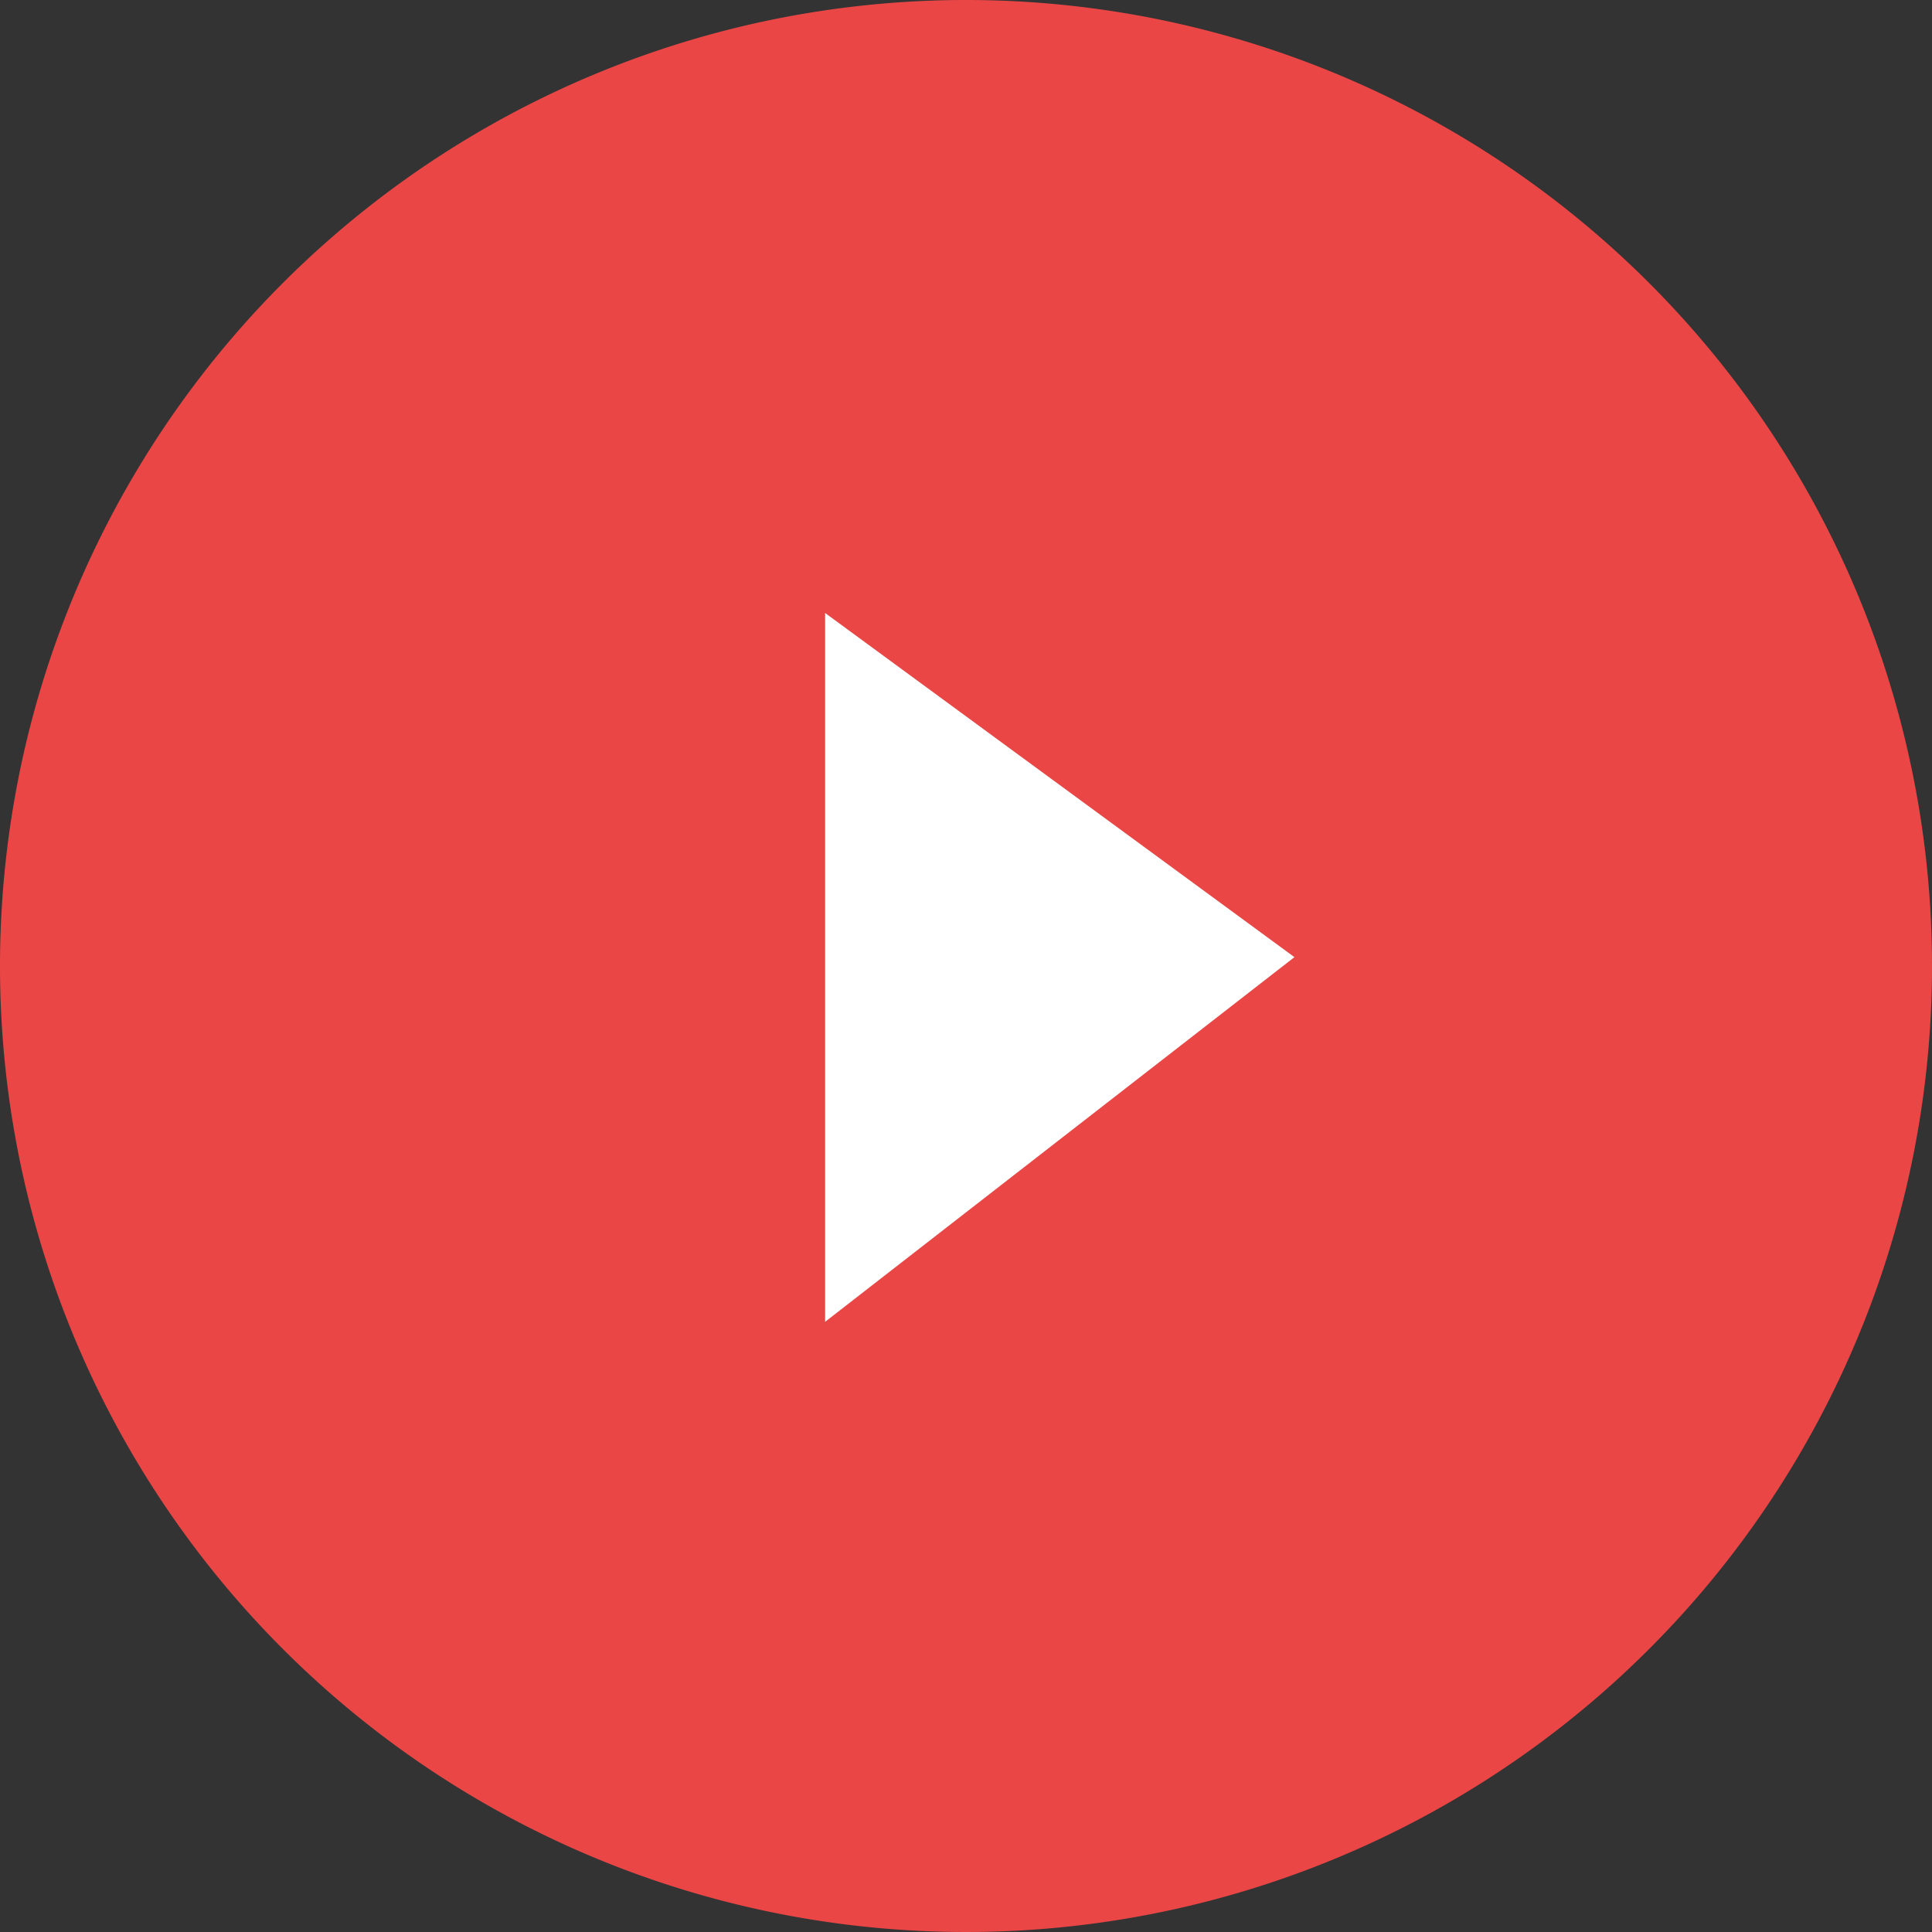 <svg xmlns="http://www.w3.org/2000/svg" viewBox="0 0 48 48"><rect x="0" y="0" width="48" height="48" fill="#333333" stroke="none"/><title>icon-play</title><path d="M24,0A24,24,0,1,1,0,24,24,24,0,0,1,24,0Z" style="fill:#eb4646;fill-rule:evenodd"/><path d="M21.5,17.2l9,6.6-9,7Z" style="fill:#fff;fill-rule:evenodd"/><path d="M20.5,32.84V15.23l11.66,8.55Zm2-13.66v9.57l6.34-4.92Z" style="fill:#fff"/></svg>